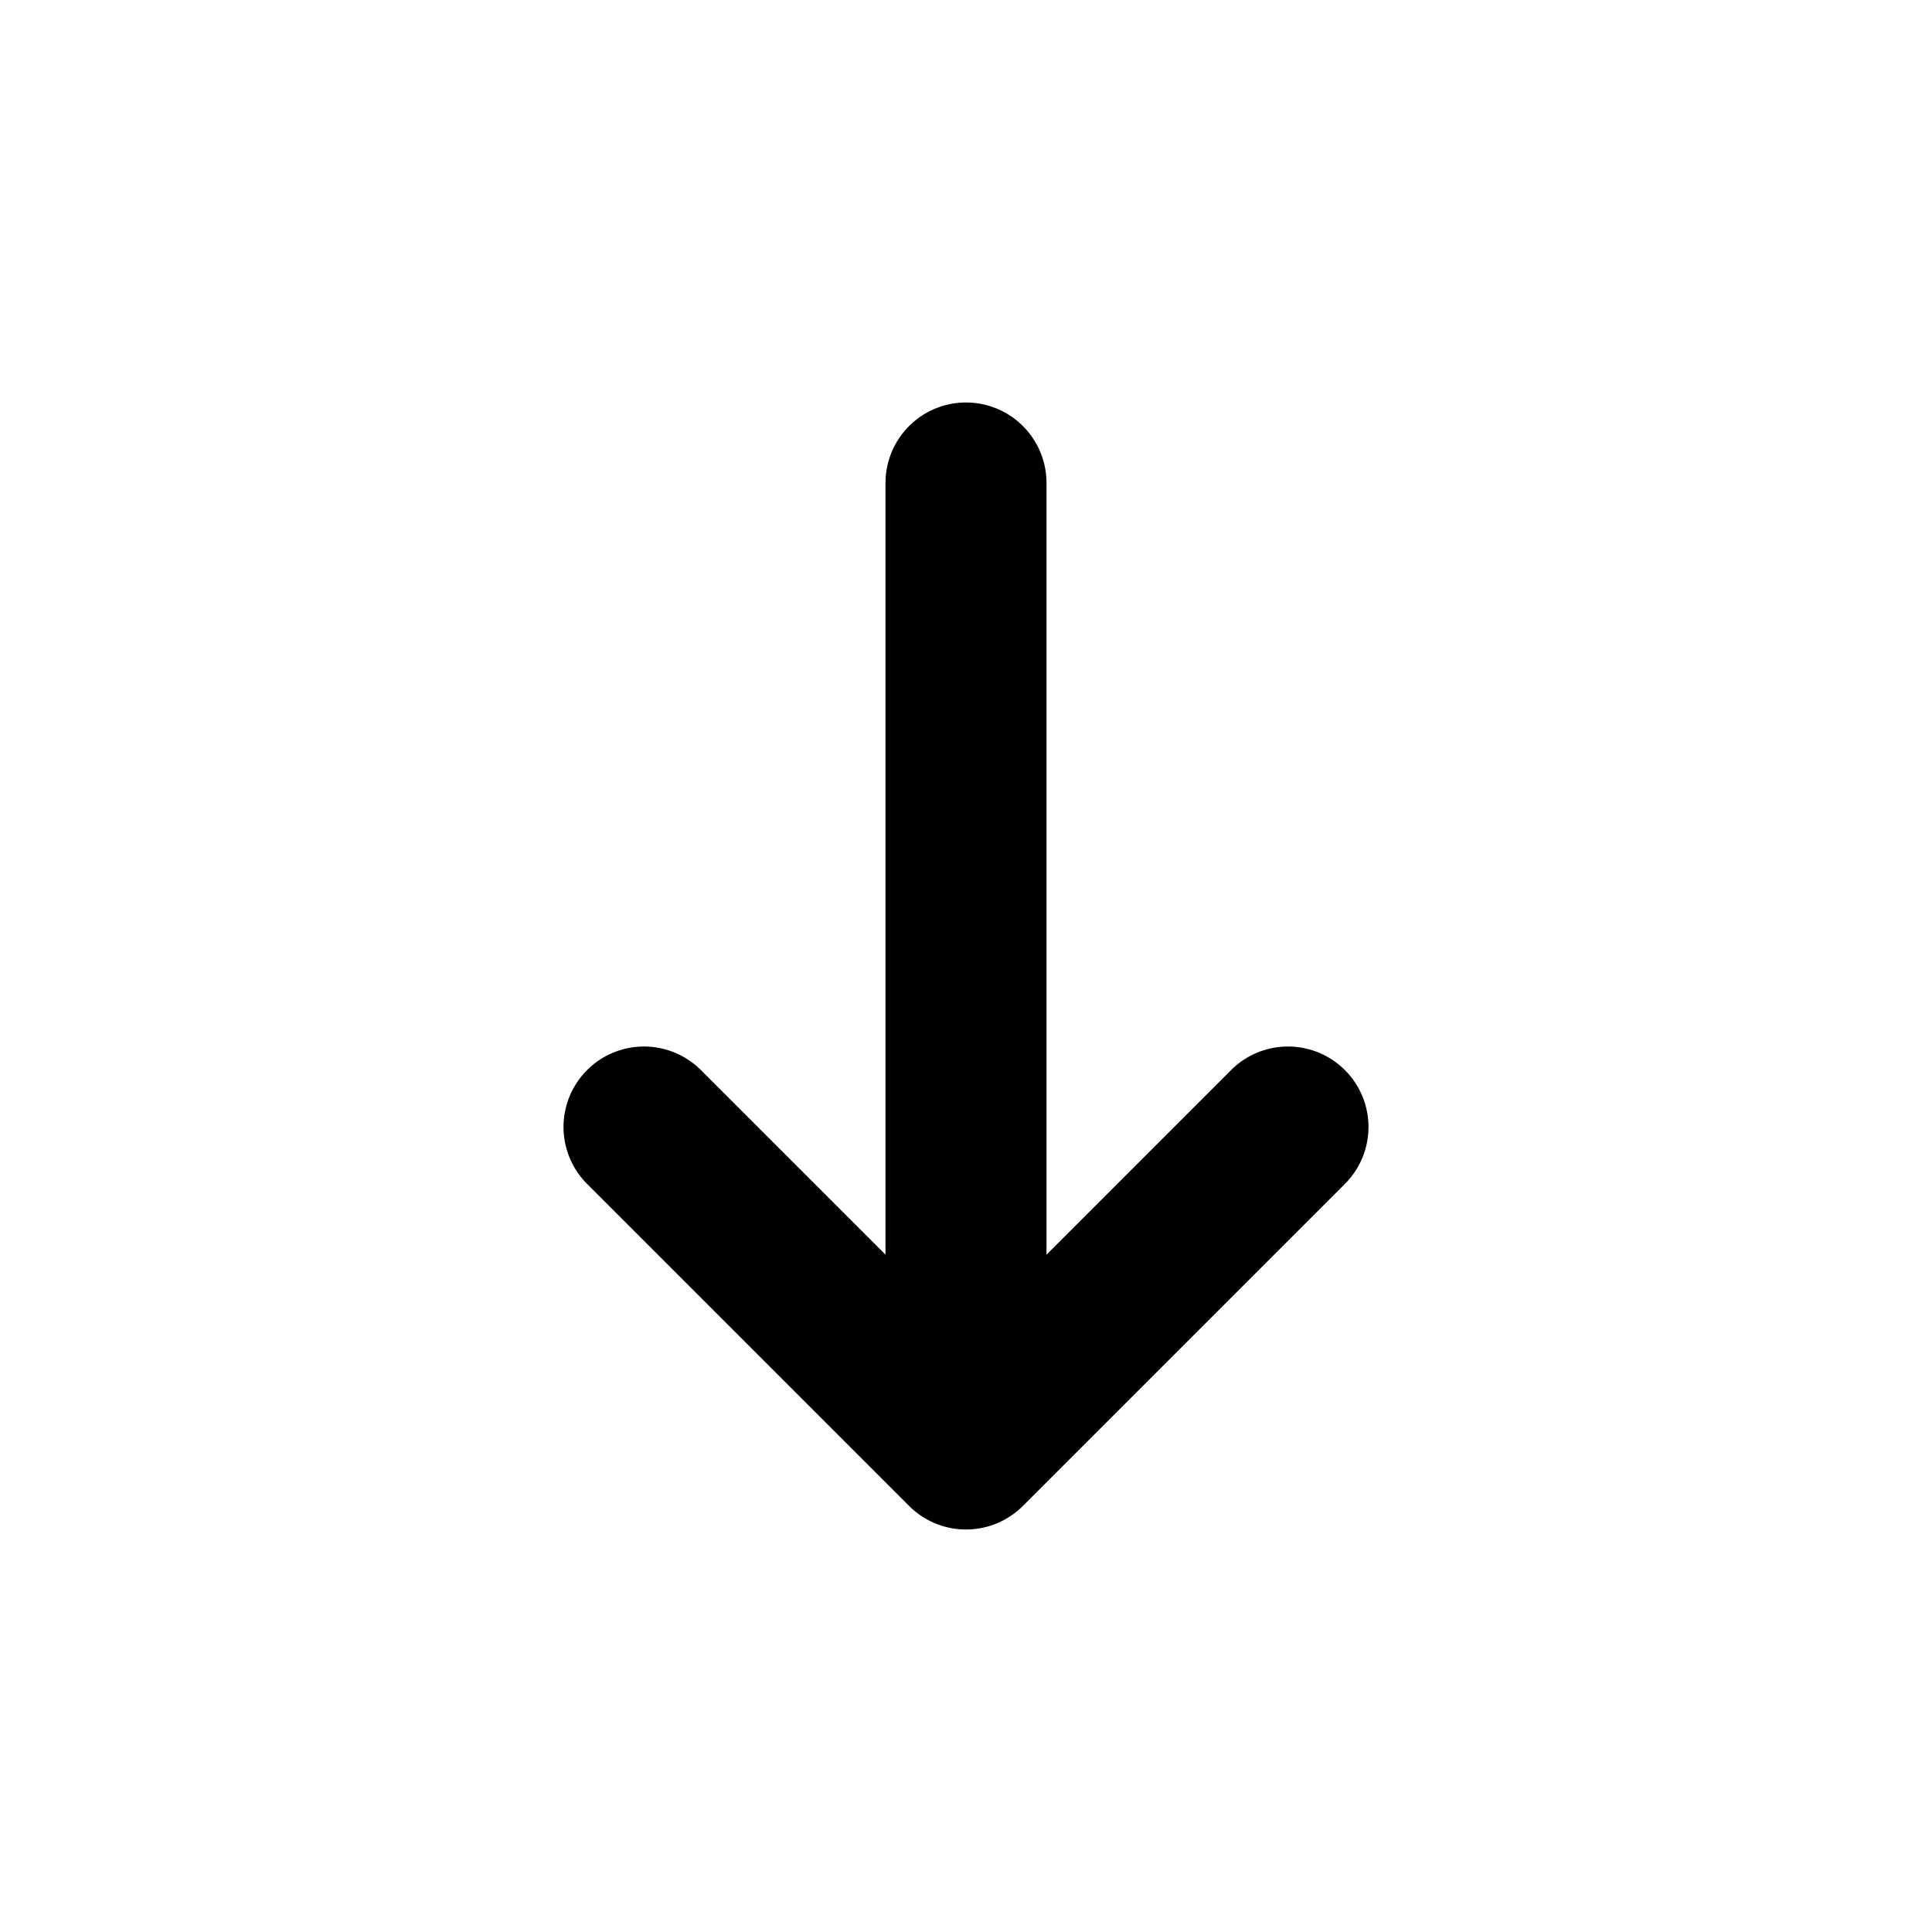 <svg xmlns="http://www.w3.org/2000/svg" xml:space="preserve" width="24" height="24" viewBox="0 0 24 24"><path d="M12 5a1 1 0 0 0-1 1v9.586l-2.293-2.293a1 1 0 0 0-1.414 0 1 1 0 0 0 0 1.414l4 4A1 1 0 0 0 12 19a1 1 0 0 0 .707-.293l4-4a1 1 0 0 0 0-1.414 1 1 0 0 0-1.414 0L13 15.586V6a1 1 0 0 0-1-1z"/></svg>